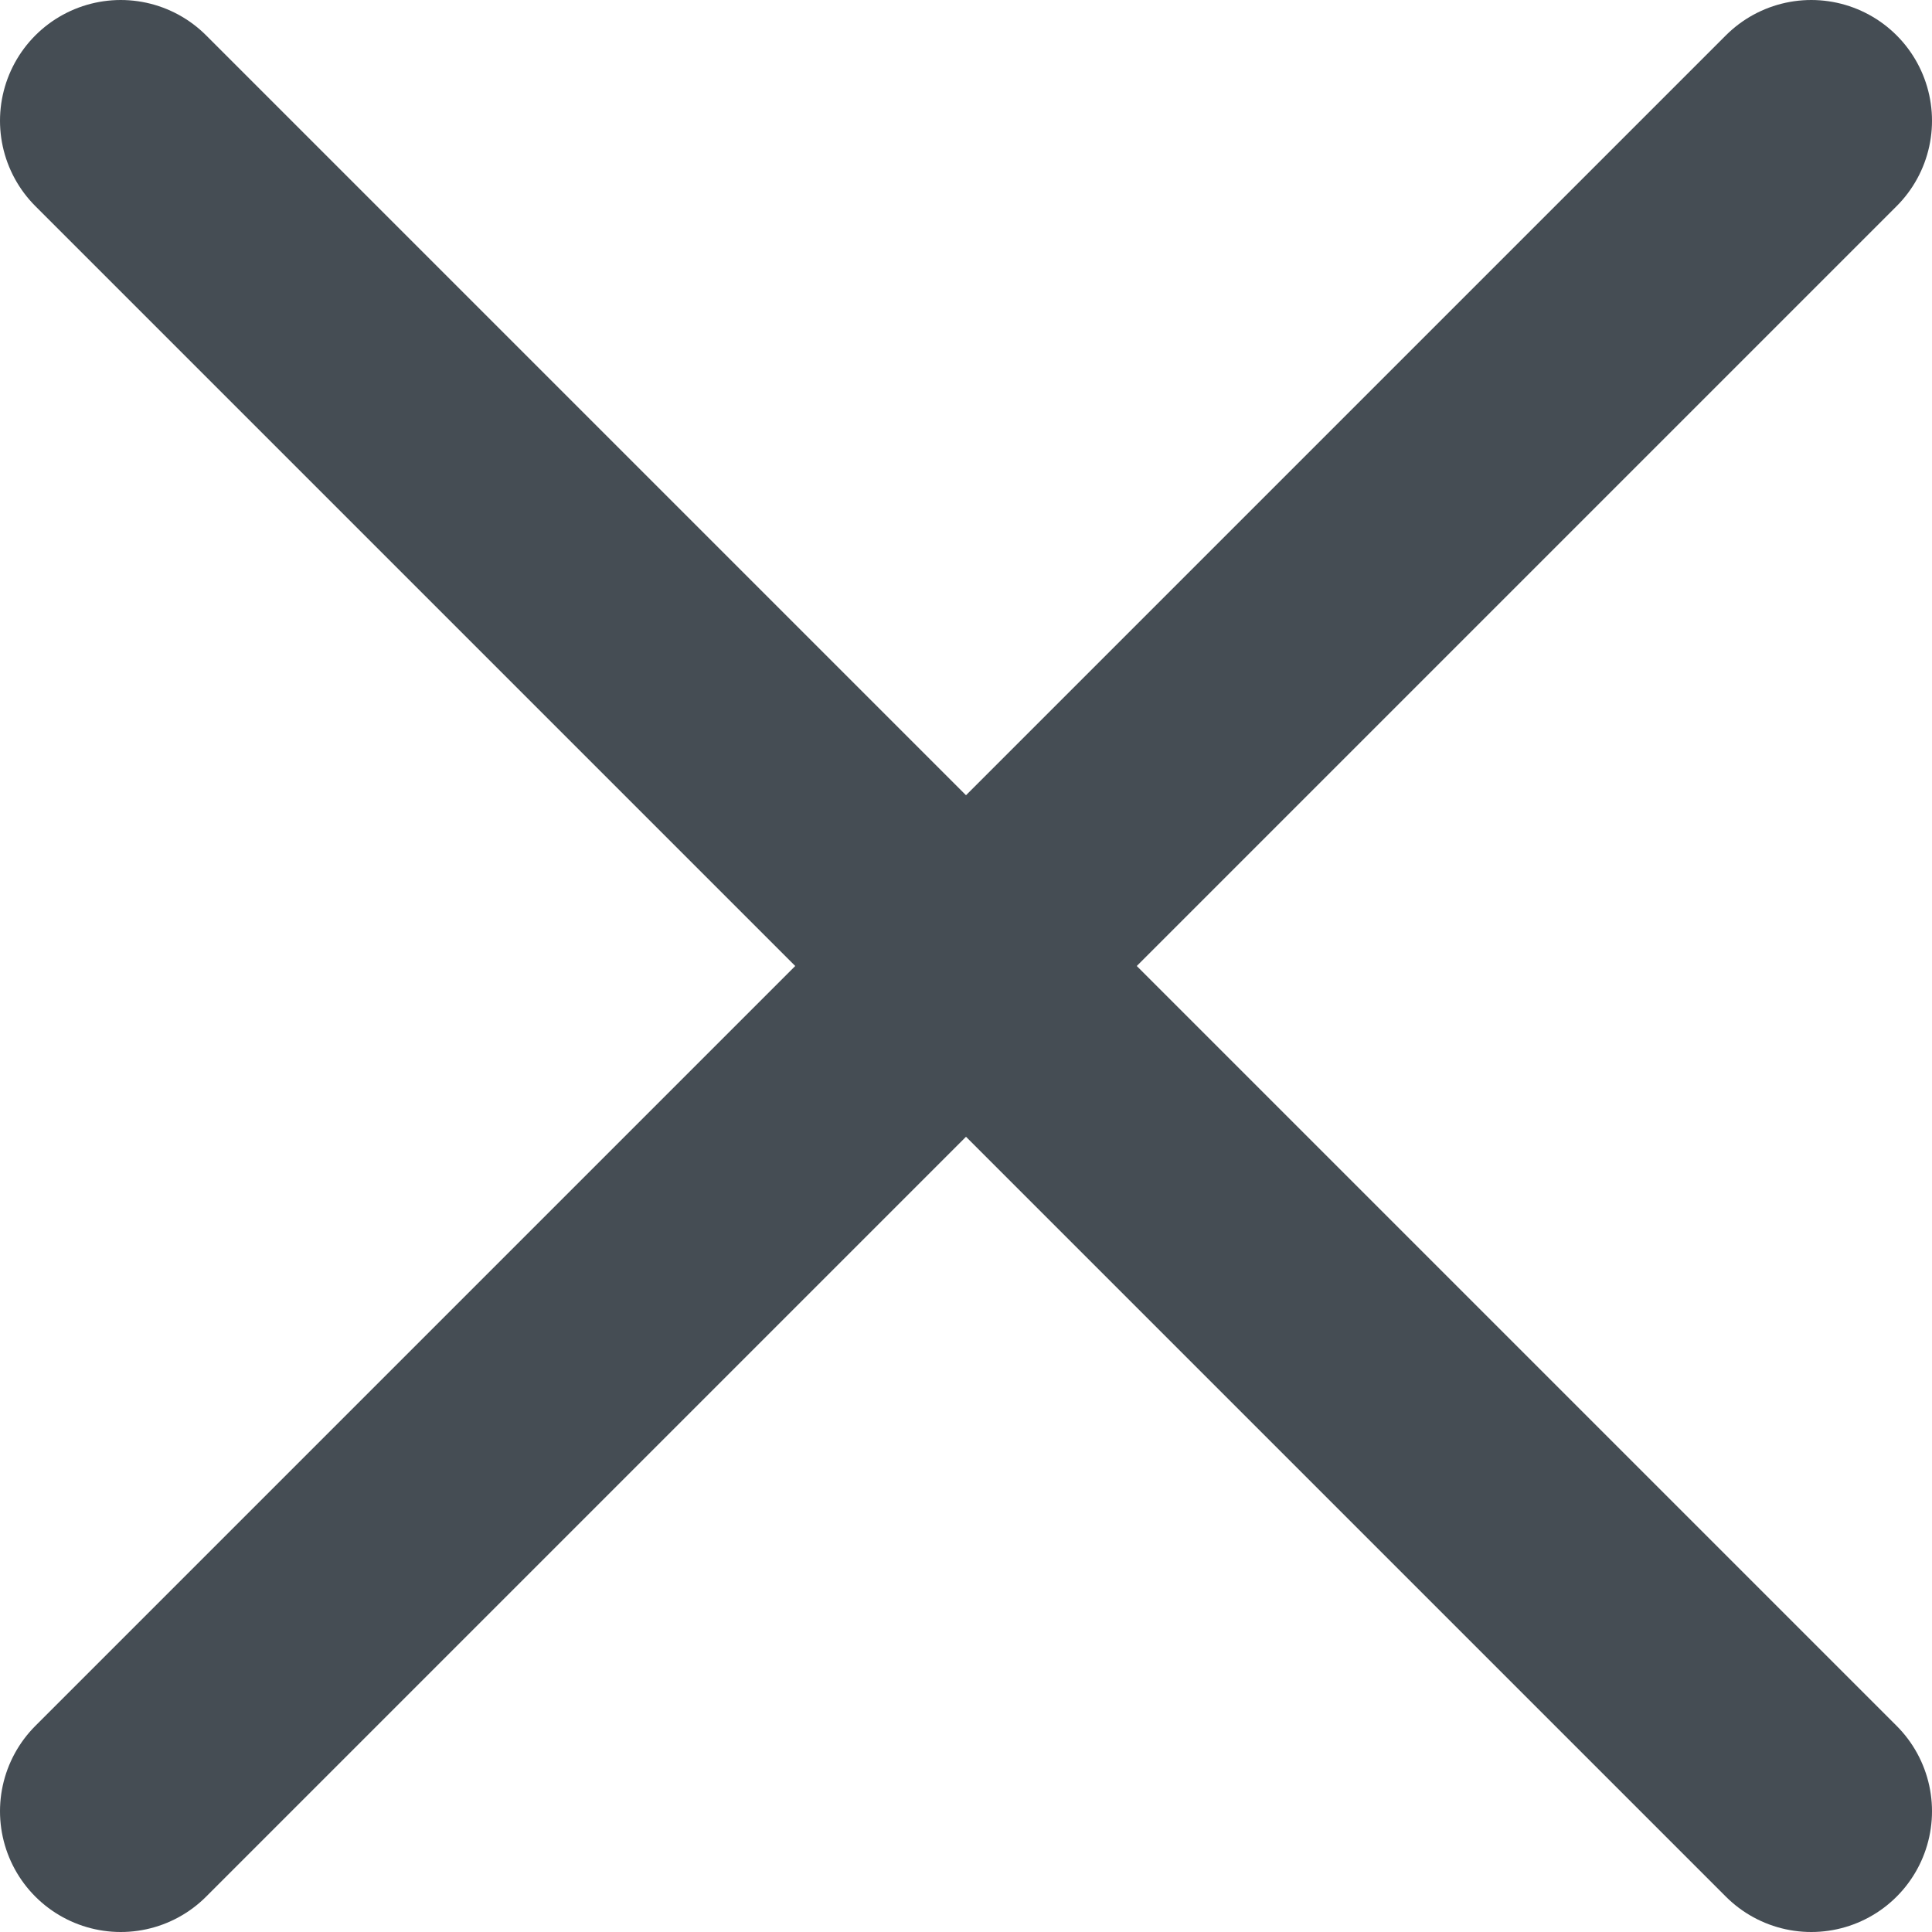 <svg width="16" height="16" viewBox="0 0 16 16" fill="none" xmlns="http://www.w3.org/2000/svg">
    <path d="M1 1L15 15" stroke="#454D54" stroke-width="2" stroke-linecap="round"/>
    <path d="M1 15L15 1" stroke="#454D54" stroke-width="2" stroke-linecap="round"/>
</svg>
